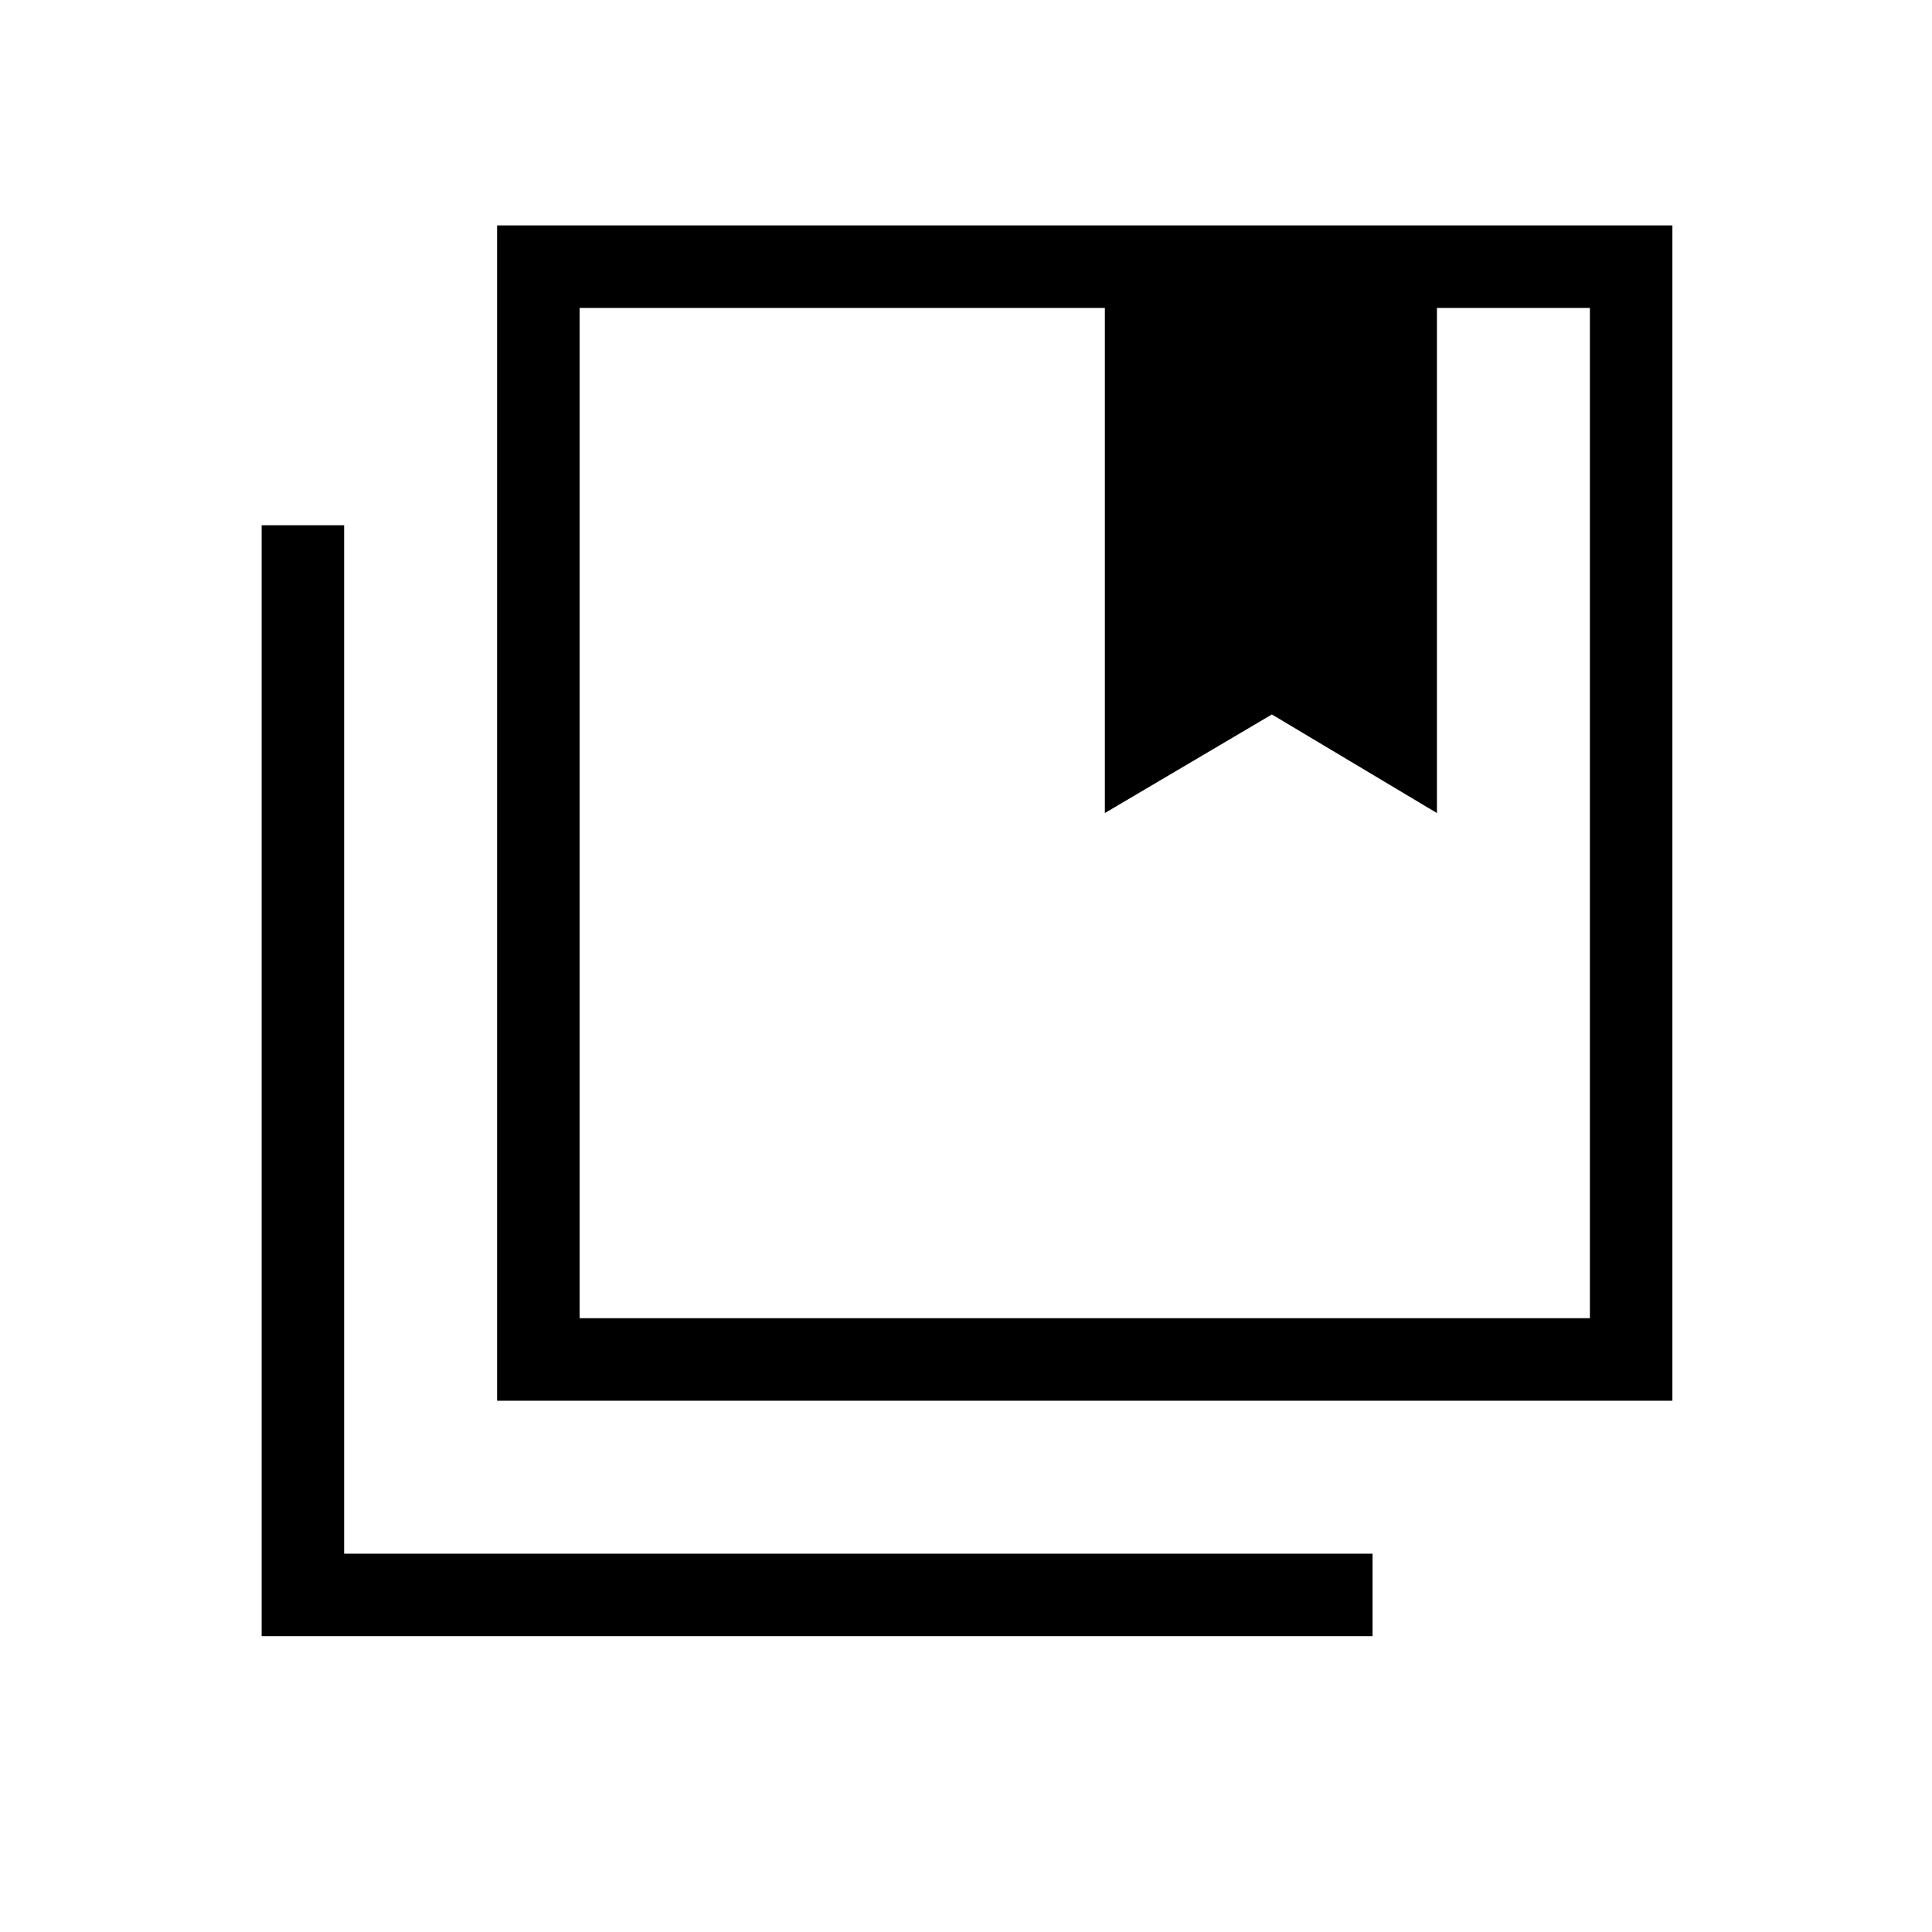 <svg xmlns="http://www.w3.org/2000/svg" height="40" width="40"><path d="M12 27.292H32.917V6.375H29.75V16.833L26.333 14.792L22.875 16.833V6.375H12ZM10.292 29V4.667H34.625V29ZM5.417 33.875V10.875H7.125V32.167H28.417V33.875ZM22.875 6.375H26.333H29.75ZM22.875 6.375H26.333H29.75H32.917H12H22.875Z"/></svg>